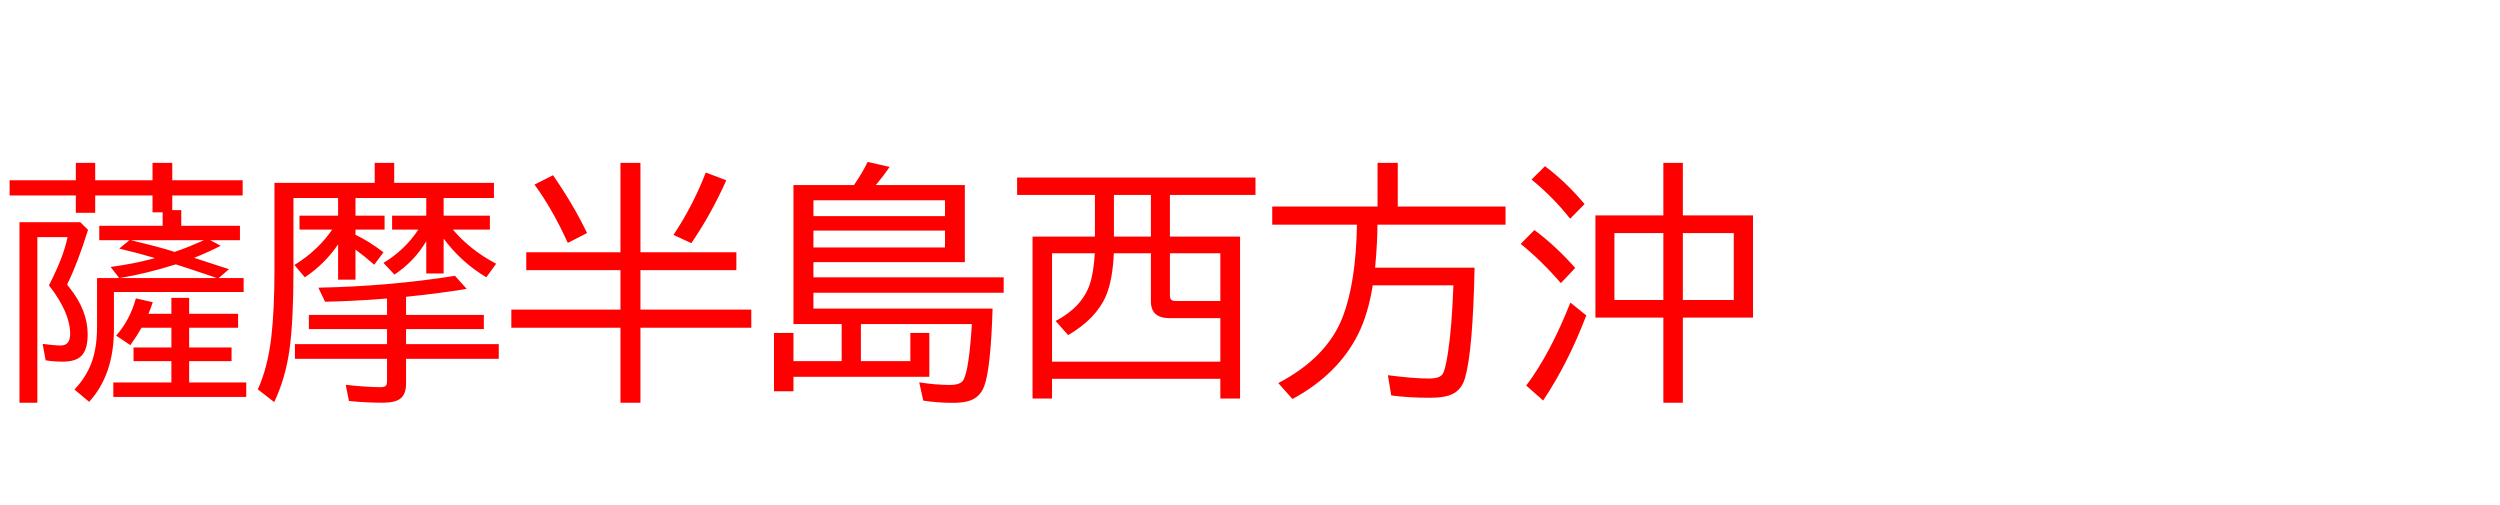 <svg xmlns="http://www.w3.org/2000/svg" id="svg1" version="1.1" height="200" width="990">
  <defs id="defs1"></defs>
  <rect id="rect1" stroke="none" fill="none" height="200" width="990" y="0" x="0"></rect>
  <path aria-label="薩摩半島西方沖" style="font-size:100px;font-family:'BIZ UDPGothic';fill:#ff0000" id="text1" d="m 76.855,102.1 q 4.932,1.562 8.838,2.881 l 4.98,1.611 -4.053,3.516 h 9.863 V 115.625 H 45.117 v 14.795 q 0,17.92 -9.814,28.711 l -5.811,-4.883 q 6.689,-6.982 8.252,-16.26 0.684,-3.857 0.684,-8.545 v -19.336 h 8.789 l -3.418,-4.395 q 8.887,-1.172 16.553,-3.223 l 1.025,-0.293 Q 55.42,100.391 47.217,98.438 l 4.053,-3.32 h -11.963 v -5.713 H 64.404 V 84.082 H 60.4 V 77.393 H 37.695 v 6.885 H 30.029 V 77.393 H 3.809 V 71.387 H 30.029 v -6.885 h 7.666 v 6.885 h 22.705 v -6.885 h 7.812 v 6.885 H 96.094 v 6.006 H 68.213 v 5.811 h 3.564 v 6.201 h 23.242 v 5.713 H 83.252 l 4.15,2.197 q -4.98,2.588 -10.547,4.785 z m -7.227,2.588 q -12.061,3.76 -22.217,5.42 h 38.428 l -2.783,-0.977 q -6.738,-2.295 -13.428,-4.443 z m -0.439,-4.932 q 0.293,-0.098 0.635,-0.244 4.834,-1.66 10.303,-4.102 l 0.635,-0.293 H 51.807 l 1.562,0.391 q 9.668,2.295 15.82,4.248 z M 26.562,112.695 q 0.195,0.244 0.928,1.172 7.227,9.082 7.227,18.457 0,5.566 -2.051,8.105 -2.197,2.783 -7.715,2.783 -3.857,0 -6.885,-0.537 l -1.172,-6.494 q 4.736,0.635 7.178,0.635 3.711,0 3.711,-4.59 0,-8.496 -8.398,-19.238 5.811,-11.279 7.373,-19.092 H 14.795 V 159.473 H 7.715 V 87.988 H 31.787 l 3.076,3.027 Q 30.713,104.346 26.562,112.695 Z m 32.227,11.572 h 9.082 v -6.299 h 7.031 v 6.299 h 19.385 v 5.518 H 74.902 v 7.812 h 16.797 v 5.42 H 74.902 v 8.447 h 22.607 v 5.713 H 44.873 v -5.713 h 22.998 v -8.447 H 52.881 v -5.42 h 14.99 v -7.812 H 56.055 q -1.904,3.369 -4.443,6.885 l -5.615,-3.76 q 5.42,-6.104 7.812,-14.746 l 6.689,1.514 q -0.781,2.393 -1.709,4.59 z M 175.684,78.418 v 6.982 h 18.311 v 5.518 H 179.346 q 6.787,8.057 17.139,13.525 l -3.906,5.371 Q 182.471,103.711 175.684,94.482 v 13.818 h -6.885 V 95.508 q -4.688,7.959 -12.598,13.232 l -4.346,-4.639 q 8.398,-5.029 13.818,-13.184 h -10.4 v -5.518 h 13.525 v -6.982 h -28.027 v 6.982 h 11.523 v 5.518 h -11.523 v 2.051 q 5.225,2.49 11.084,6.934 l -3.662,4.932 q -3.809,-3.369 -7.422,-6.006 v 11.914 h -6.885 V 96.777 q -5.371,7.861 -13.184,13.037 l -4.102,-4.883 q 9.326,-5.762 14.941,-14.014 h -12.939 v -5.518 h 15.283 v -6.982 h -17.676 v 28.809 q 0,19.727 -1.562,31.152 -1.562,11.328 -6.055,20.85 l -6.494,-5.029 q 3.906,-8.594 5.322,-20.557 1.27,-10.645 1.27,-27.1 V 72.412 h 39.697 v -7.91 h 7.715 v 7.91 h 39.502 v 6.006 z M 160.791,117.529 v 7.178 h 30.811 v 5.615 h -30.811 v 5.957 h 36.719 v 5.811 h -36.719 v 9.912 q 0,4.004 -2.148,5.762 -2.051,1.709 -7.08,1.709 -6.738,0 -13.379,-0.684 l -1.27,-6.396 q 8.496,0.928 13.77,0.928 1.953,0 2.344,-0.879 0.244,-0.586 0.244,-1.758 v -8.594 h -36.475 v -5.811 h 36.475 v -5.957 h -30.957 v -5.615 h 30.957 v -6.494 q -13.525,1.074 -24.561,1.27 l -2.637,-5.566 q 27.979,-0.537 54.102,-4.688 l 4.639,5.176 q -11.035,1.807 -24.023,3.125 z m 84.912,-17.627 V 64.502 h 7.91 v 35.4 h 37.988 v 7.08 h -37.988 v 15.625 h 43.896 v 7.178 h -43.896 v 29.688 h -7.91 v -29.688 h -43.213 v -7.178 h 43.213 v -15.625 h -37.305 v -7.08 z m -20.85,-3.711 Q 218.75,82.764 211.67,73.096 l 7.324,-3.711 q 8.105,11.719 13.477,22.9 z m 41.846,-3.174 q 7.666,-11.475 12.793,-24.707 l 8.105,3.076 q -5.811,13.135 -13.818,24.902 z m 101.318,56.201 h -53.809 v 5.713 h -7.715 v -23.096 h 7.715 v 11.182 h 19.092 v -14.697 h -19.092 V 73.291 h 23.975 q 3.369,-4.932 5.42,-9.18 l 8.691,2.002 q -2.393,3.516 -5.469,7.178 h 35.254 v 30.518 h -59.961 v 6.006 h 75.342 v 6.104 h -75.342 v 6.299 h 70.947 q -0.732,23.877 -3.32,30.713 -1.562,4.199 -5.518,5.664 -2.588,0.928 -6.836,0.928 -6.152,0 -11.768,-0.879 l -1.611,-7.227 q 6.738,1.025 12.109,1.025 4.248,0 5.371,-1.953 2.246,-3.906 3.369,-22.168 h -43.945 v 14.697 h 19.58 v -11.182 h 7.52 z M 322.119,79.297 v 6.299 h 52.1 v -6.299 z m 0,12.012 v 6.689 h 52.1 v -6.689 z m 111.475,2.393 V 77.197 H 402.783 V 70.312 h 94.385 v 6.885 h -33.887 v 16.504 h 27.783 V 157.812 h -7.812 V 150 h -66.65 v 7.812 h -7.715 V 93.701 Z m 7.52,0 h 14.648 V 77.197 h -14.648 z m -7.568,6.592 h -16.943 v 42.92 h 66.65 v -17.236 h -20.166 q -7.324,0 -7.324,-6.592 v -19.092 h -14.697 q -0.439,10.596 -3.125,16.895 -3.809,8.936 -14.941,15.527 l -4.98,-5.615 q 10.4,-5.42 13.525,-14.502 1.514,-4.443 2.002,-12.305 z m 29.736,0 v 16.504 q 0,1.514 0.586,1.953 0.537,0.439 1.807,0.439 h 17.578 v -18.896 z m 82.178,-11.328 q 0,7.324 -0.928,17.041 h 39.404 q -0.684,32.91 -3.76,43.604 -1.27,4.492 -4.834,6.348 -3.027,1.562 -9.082,1.562 -8.398,0 -15.332,-0.928 l -1.318,-8.008 q 10.156,1.318 16.309,1.318 4.053,0 5.322,-1.709 1.074,-1.465 2.148,-8.496 1.562,-9.961 2.148,-26.709 h -31.934 q -1.807,11.377 -5.762,19.287 -7.91,15.918 -26.025,25.732 l -5.615,-6.299 q 19.385,-10.156 25.586,-26.367 5.176,-13.574 5.566,-36.377 h -33.545 v -7.178 h 41.699 V 64.502 h 8.008 v 17.285 h 42.676 v 7.178 z m 113.232,-3.662 V 64.502 h 7.715 v 20.801 h 27.783 v 40.479 h -27.783 v 33.691 h -7.715 v -33.691 h -26.904 V 85.303 Z m -19.385,6.982 v 26.514 h 19.385 V 92.285 Z m 47.266,26.514 V 92.285 H 666.406 V 118.799 Z M 621.777,86.621 q -6.543,-8.35 -15.283,-15.527 l 5.322,-5.273 q 8.301,6.201 15.674,14.99 z m -3.662,25.488 q -7.666,-8.838 -15.918,-15.527 l 5.42,-5.469 q 8.398,6.201 16.162,14.99 z m -13.721,40.576 q 9.521,-12.695 17.48,-32.861 l 6.299,5.078 q -7.324,19.141 -17.09,33.691 z"></path>
</svg>
